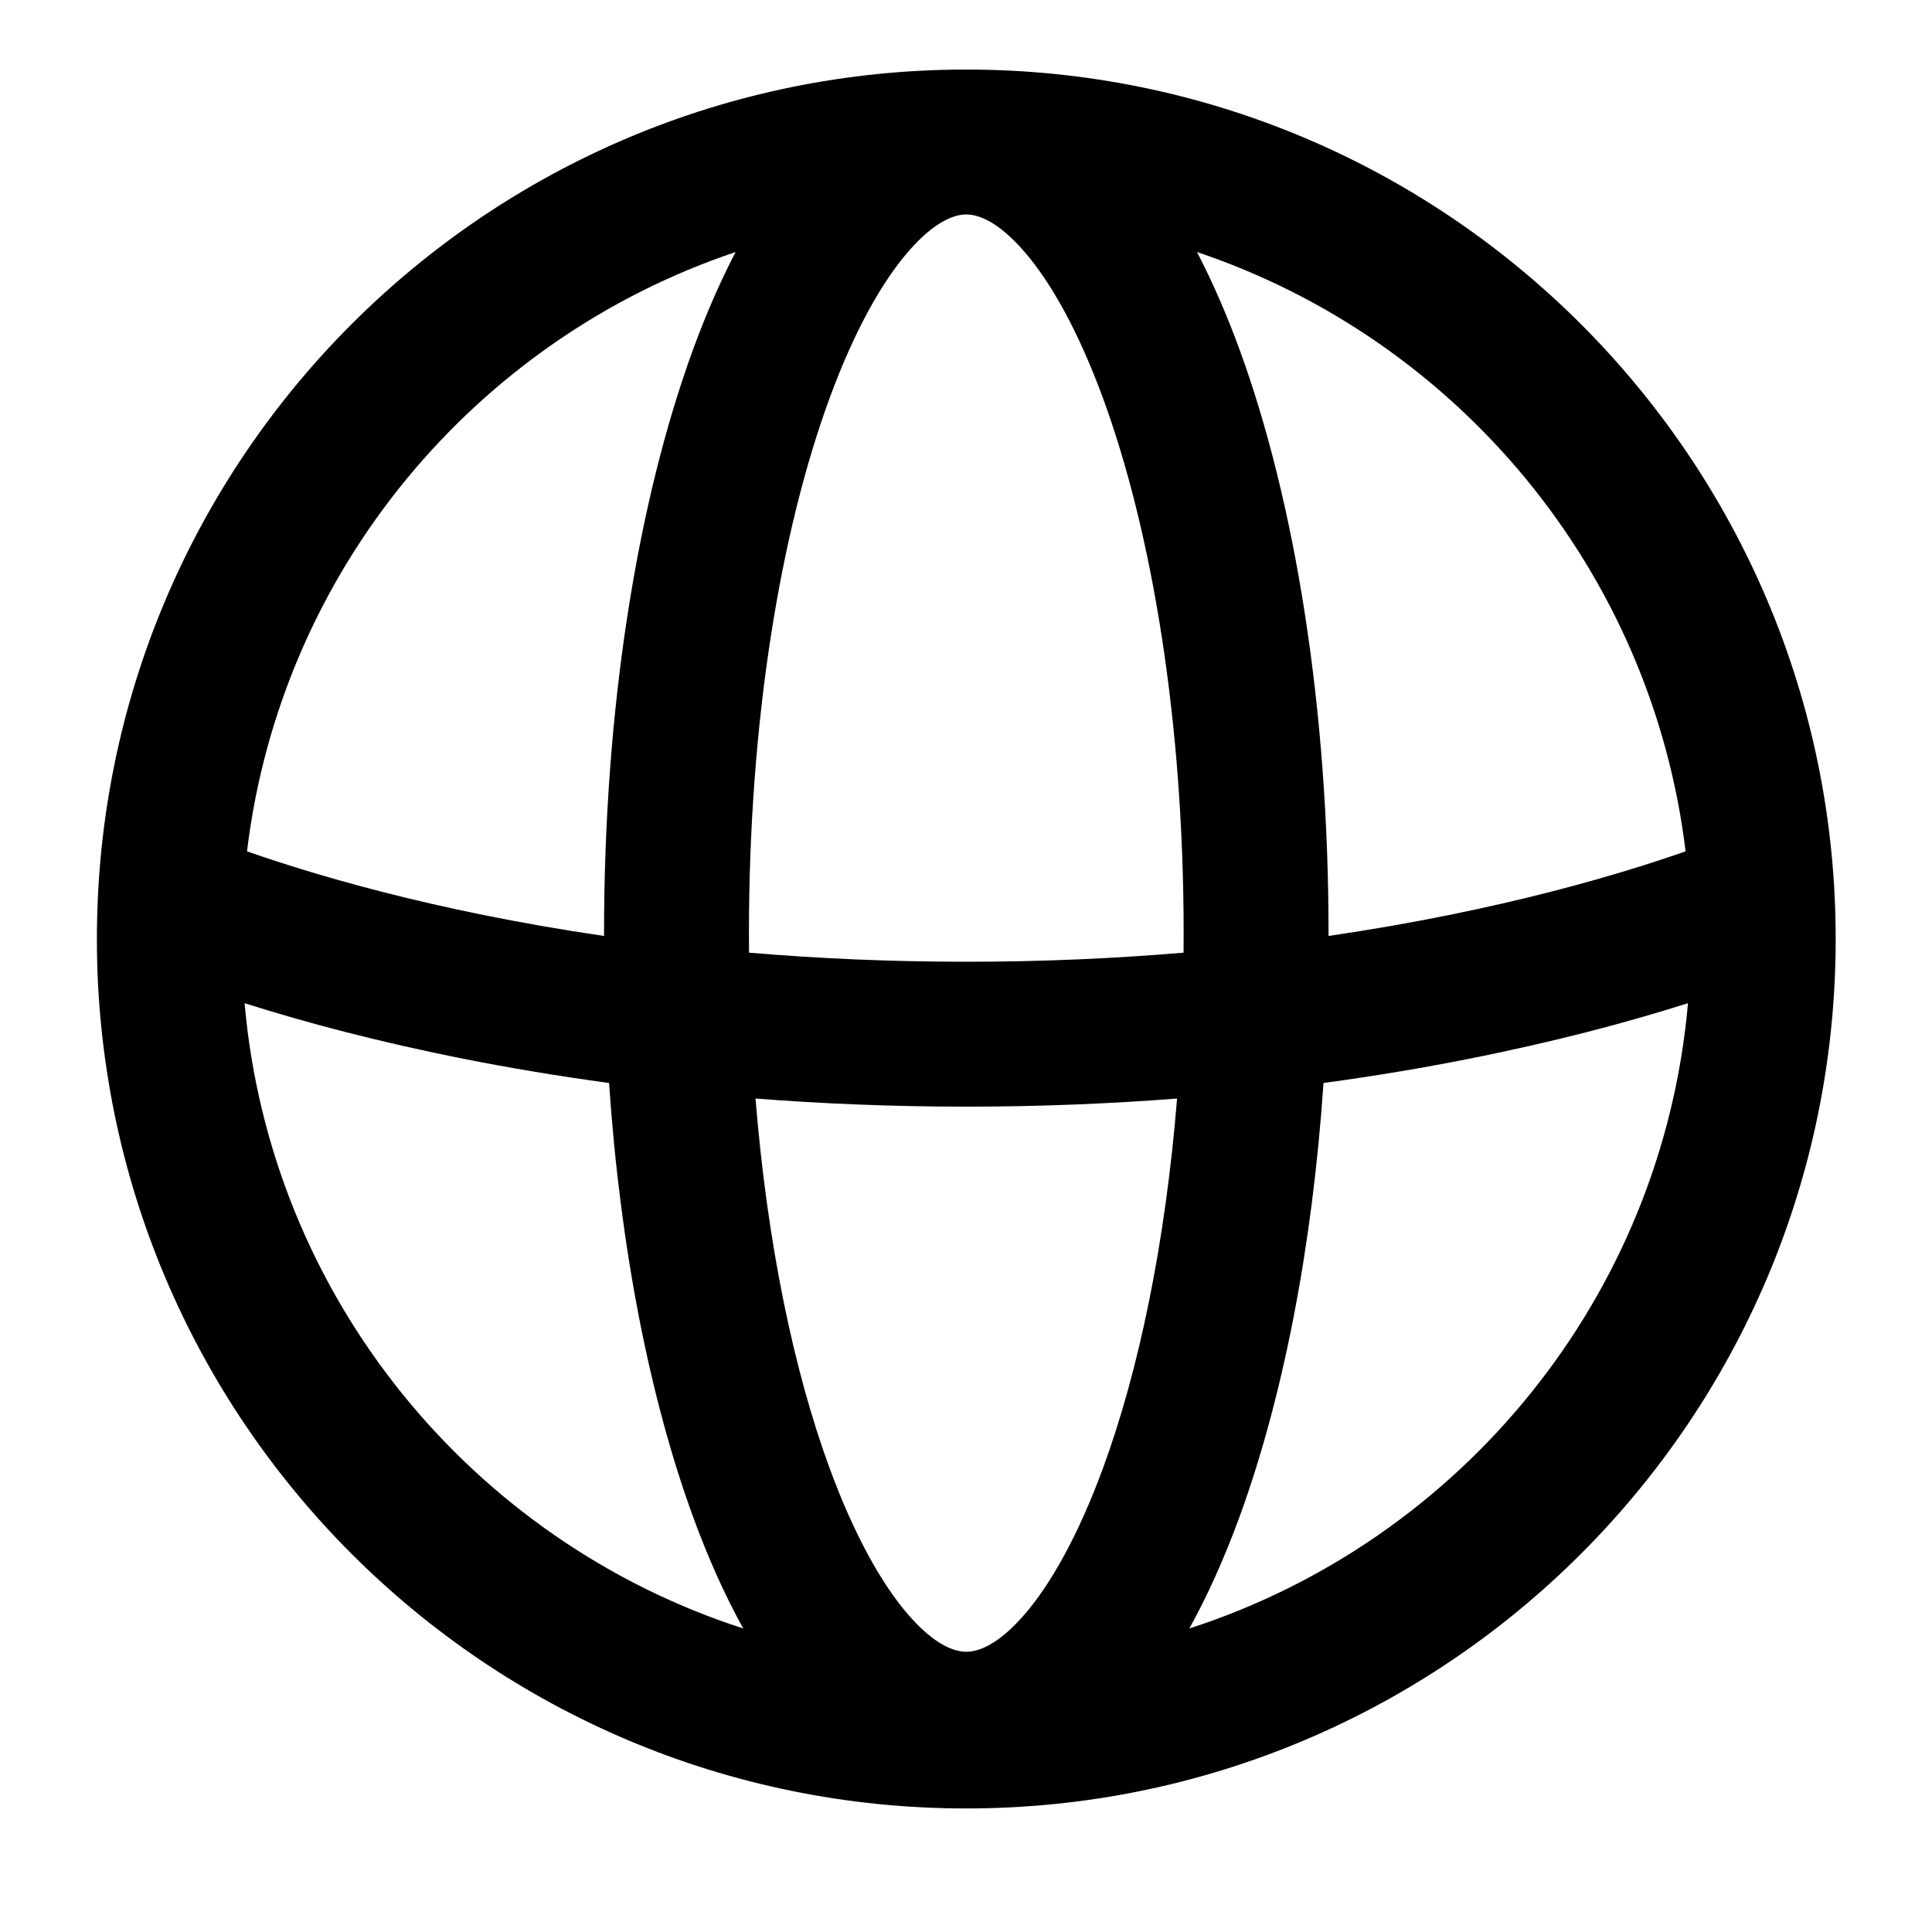 <svg
  xmlns="http://www.w3.org/2000/svg"
  width="20"
  height="20"
  viewBox="0 0 20 20"
  fill="none"
>
  <path
    fill-rule="evenodd"
    clip-rule="evenodd"
    d="M1.003 9.72C1.003 4.75 5.032 0.72 10.003 0.72C14.973 0.72 19.003 4.75 19.003 9.72C19.003 14.691 14.973 18.721 10.003 18.721C5.032 18.721 1.003 14.691 1.003 9.72ZM9.402 2.605C9.682 2.282 9.887 2.22 10.003 2.22C10.119 2.22 10.324 2.282 10.604 2.605C10.882 2.926 11.166 3.434 11.42 4.127C11.925 5.507 12.253 7.463 12.253 9.66C12.253 9.727 12.253 9.795 12.252 9.862C11.555 9.921 10.804 9.956 10.003 9.956C9.202 9.956 8.451 9.921 7.754 9.862C7.753 9.795 7.753 9.727 7.753 9.66C7.753 7.463 8.08 5.507 8.586 4.127C8.84 3.434 9.124 2.926 9.402 2.605ZM6.253 9.689C6.253 9.679 6.253 9.67 6.253 9.66C6.253 7.334 6.597 5.195 7.177 3.611C7.308 3.254 7.454 2.918 7.615 2.609C4.919 3.514 2.908 5.908 2.557 8.813C2.905 8.935 3.371 9.082 3.947 9.23C4.586 9.394 5.358 9.558 6.253 9.689ZM2.532 10.385C2.832 10.48 3.181 10.582 3.574 10.683C4.324 10.875 5.24 11.067 6.305 11.211C6.421 12.928 6.729 14.484 7.177 15.709C7.329 16.123 7.501 16.51 7.694 16.858C4.884 15.95 2.799 13.428 2.532 10.385ZM7.821 11.372C8.503 11.425 9.231 11.456 10.003 11.456C10.774 11.456 11.503 11.425 12.185 11.372C12.064 12.867 11.79 14.184 11.42 15.193C11.166 15.885 10.882 16.394 10.604 16.715C10.324 17.038 10.119 17.099 10.003 17.099C9.887 17.099 9.682 17.038 9.402 16.715C9.124 16.394 8.84 15.885 8.586 15.193C8.216 14.184 7.942 12.867 7.821 11.372ZM13.701 11.211C13.584 12.928 13.277 14.484 12.829 15.709C12.677 16.123 12.505 16.51 12.312 16.858C15.122 15.95 17.207 13.428 17.474 10.385C17.174 10.48 16.825 10.582 16.432 10.683C15.681 10.875 14.766 11.067 13.701 11.211ZM17.449 8.813C17.098 5.908 15.087 3.514 12.391 2.609C12.552 2.918 12.698 3.254 12.829 3.611C13.409 5.195 13.753 7.334 13.753 9.66C13.753 9.67 13.753 9.679 13.753 9.689C14.648 9.558 15.42 9.394 16.059 9.23C16.635 9.082 17.101 8.935 17.449 8.813Z"
    fill="currentColor"
  />
</svg>
